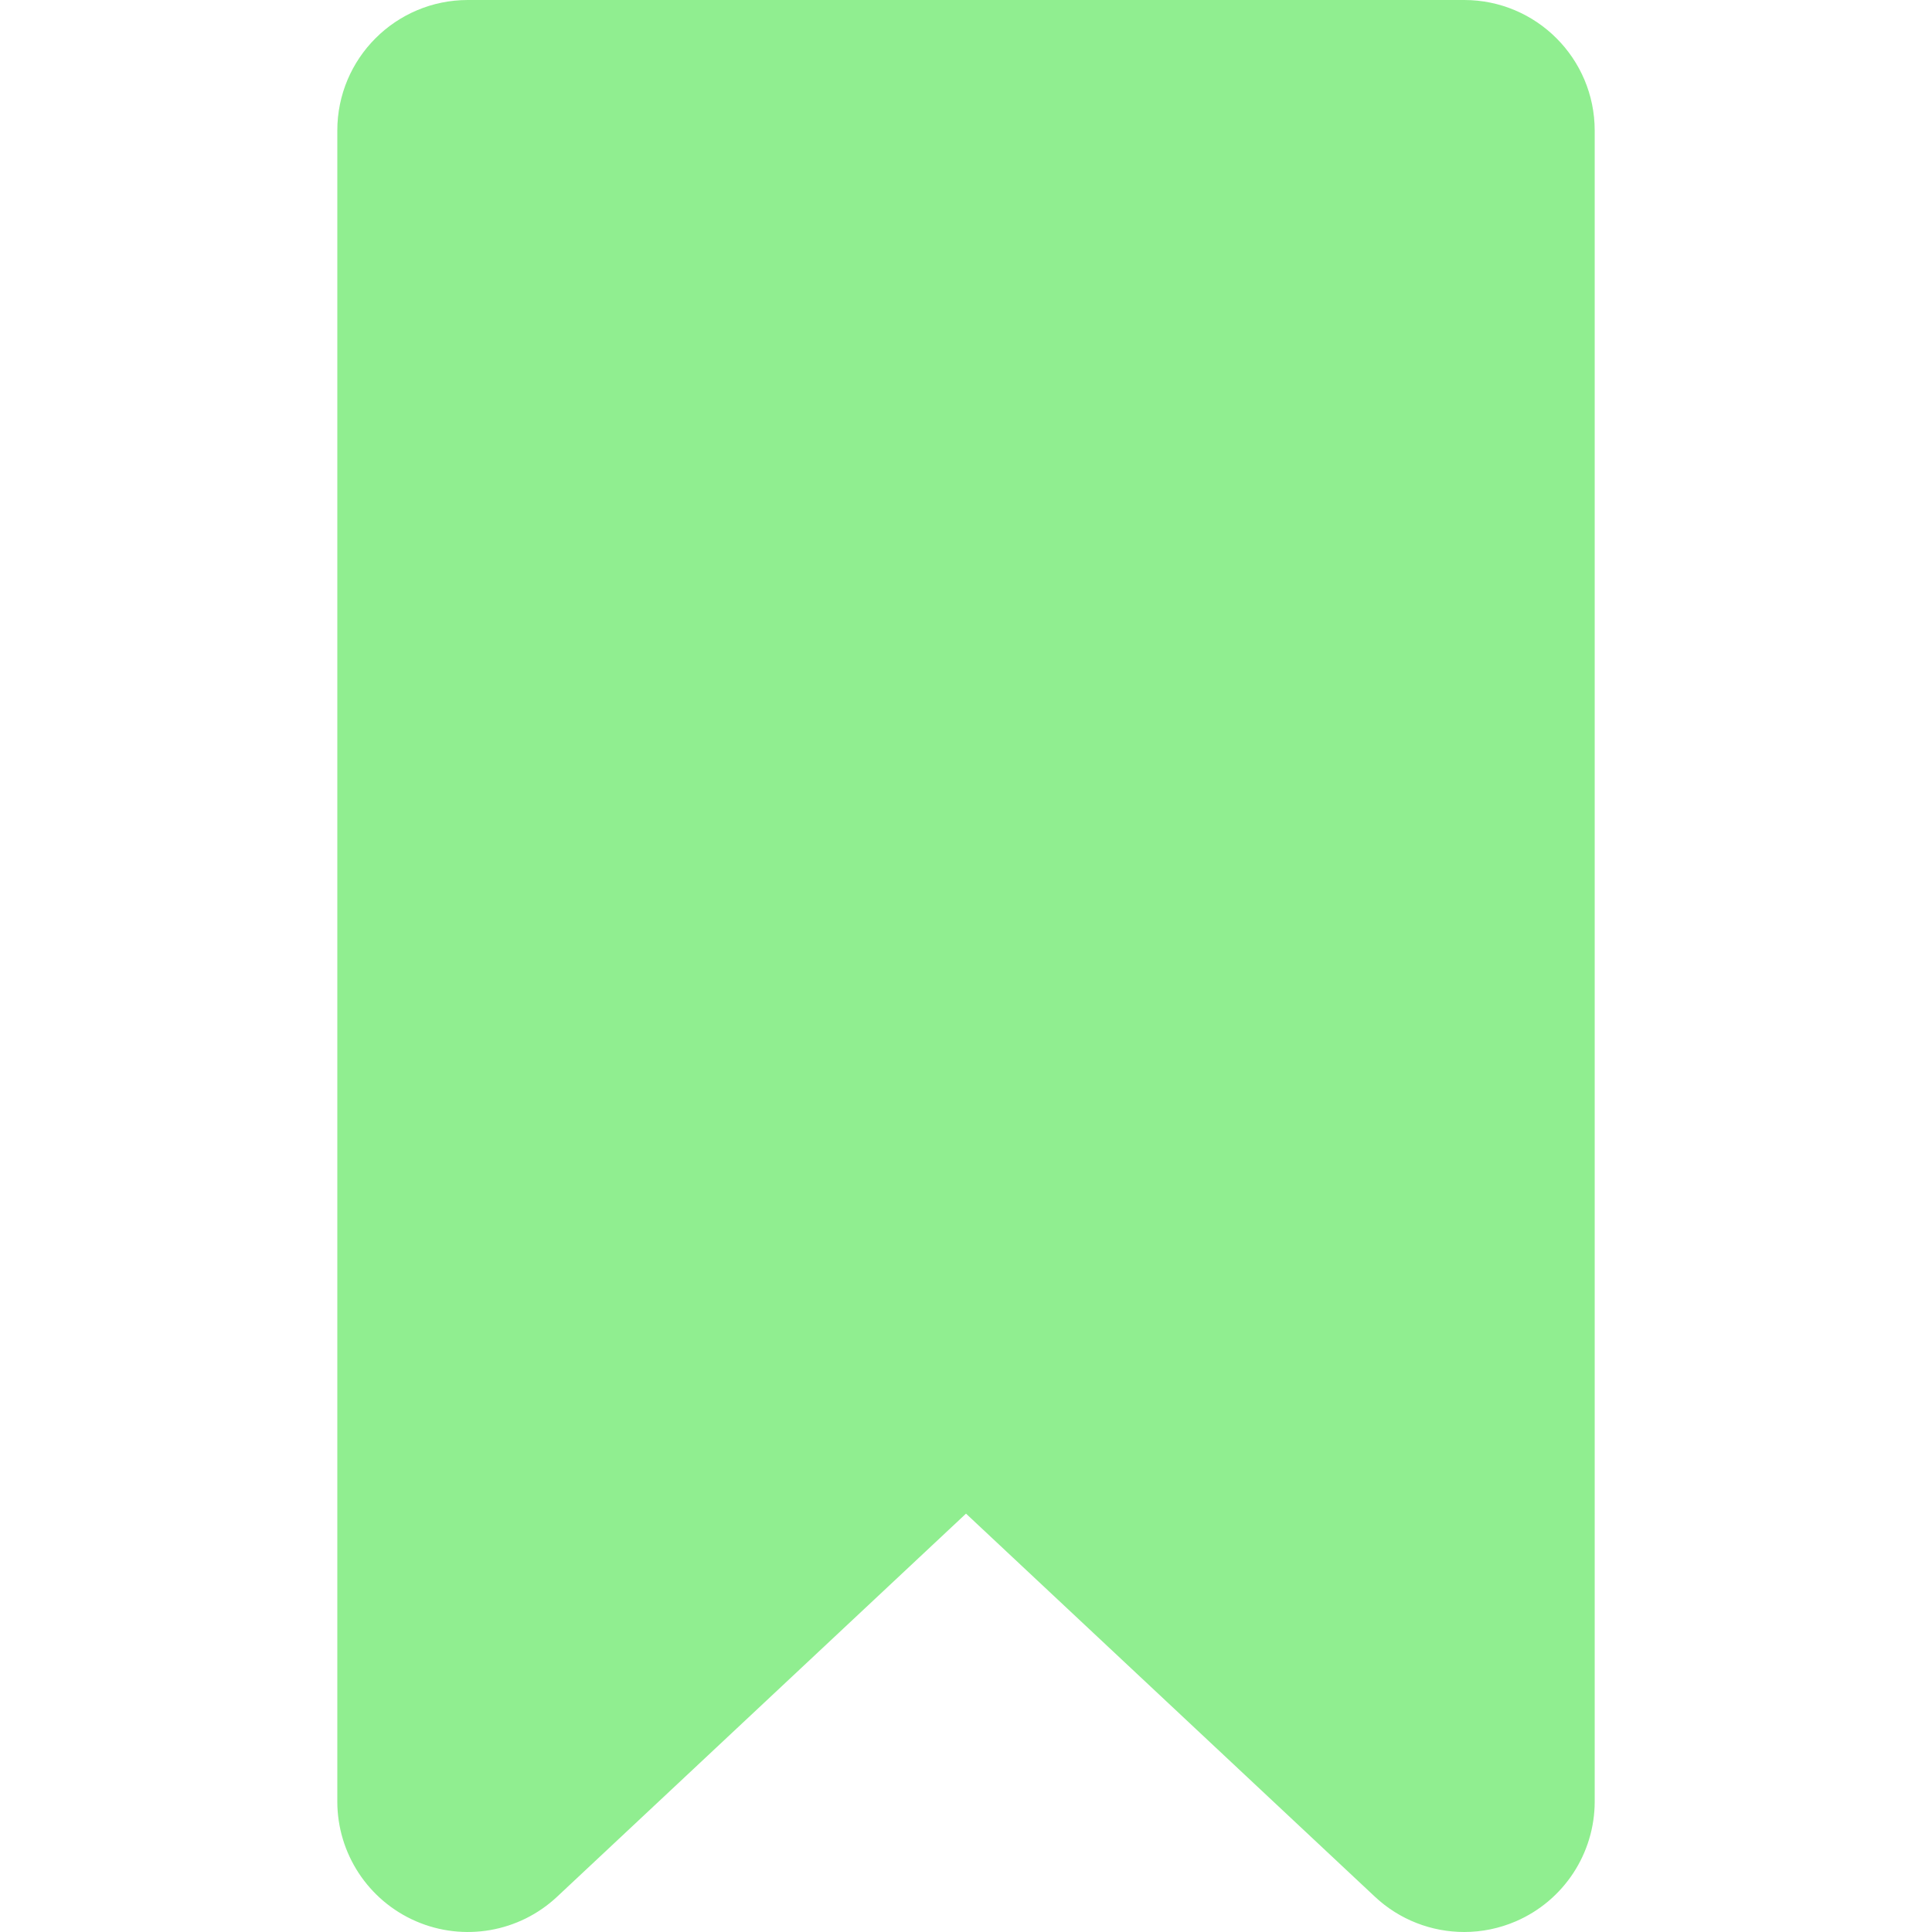 <?xml version="1.0" encoding="iso-8859-1"?>
<!-- Generator: Adobe Illustrator 18.0.0, SVG Export Plug-In . SVG Version: 6.00 Build 0)  -->
<!DOCTYPE svg PUBLIC "-//W3C//DTD SVG 1.1//EN" "http://www.w3.org/Graphics/SVG/1.1/DTD/svg11.dtd">
<svg version="1.1" id="Capa_1" xmlns="http://www.w3.org/2000/svg" xmlns:xlink="http://www.w3.org/1999/xlink" x="0px" y="0px"
	 viewBox="0 0 295.989 295.989" style="enable-background:new 0 0 295.989 295.989;" xml:space="preserve">
<path fill="lightgreen" d="M224.312,0H71.677c-11.046,0-20,8.954-20,20v255.988c0,7.971,4.733,15.181,12.047,18.351
	c7.312,3.169,15.811,1.695,21.627-3.756l62.644-58.69l62.644,58.69c3.78,3.543,8.693,5.406,13.678,5.405
	c2.685,0,5.39-0.54,7.949-1.649c7.313-3.17,12.047-10.38,12.047-18.351V20C244.312,8.954,235.358,0,224.312,0z"/>
<g>
</g>
<g>
</g>
<g>
</g>
<g>
</g>
<g>
</g>
<g>
</g>
<g>
</g>
<g>
</g>
<g>
</g>
<g>
</g>
<g>
</g>
<g>
</g>
<g>
</g>
<g>
</g>
<g>
</g>
</svg>
